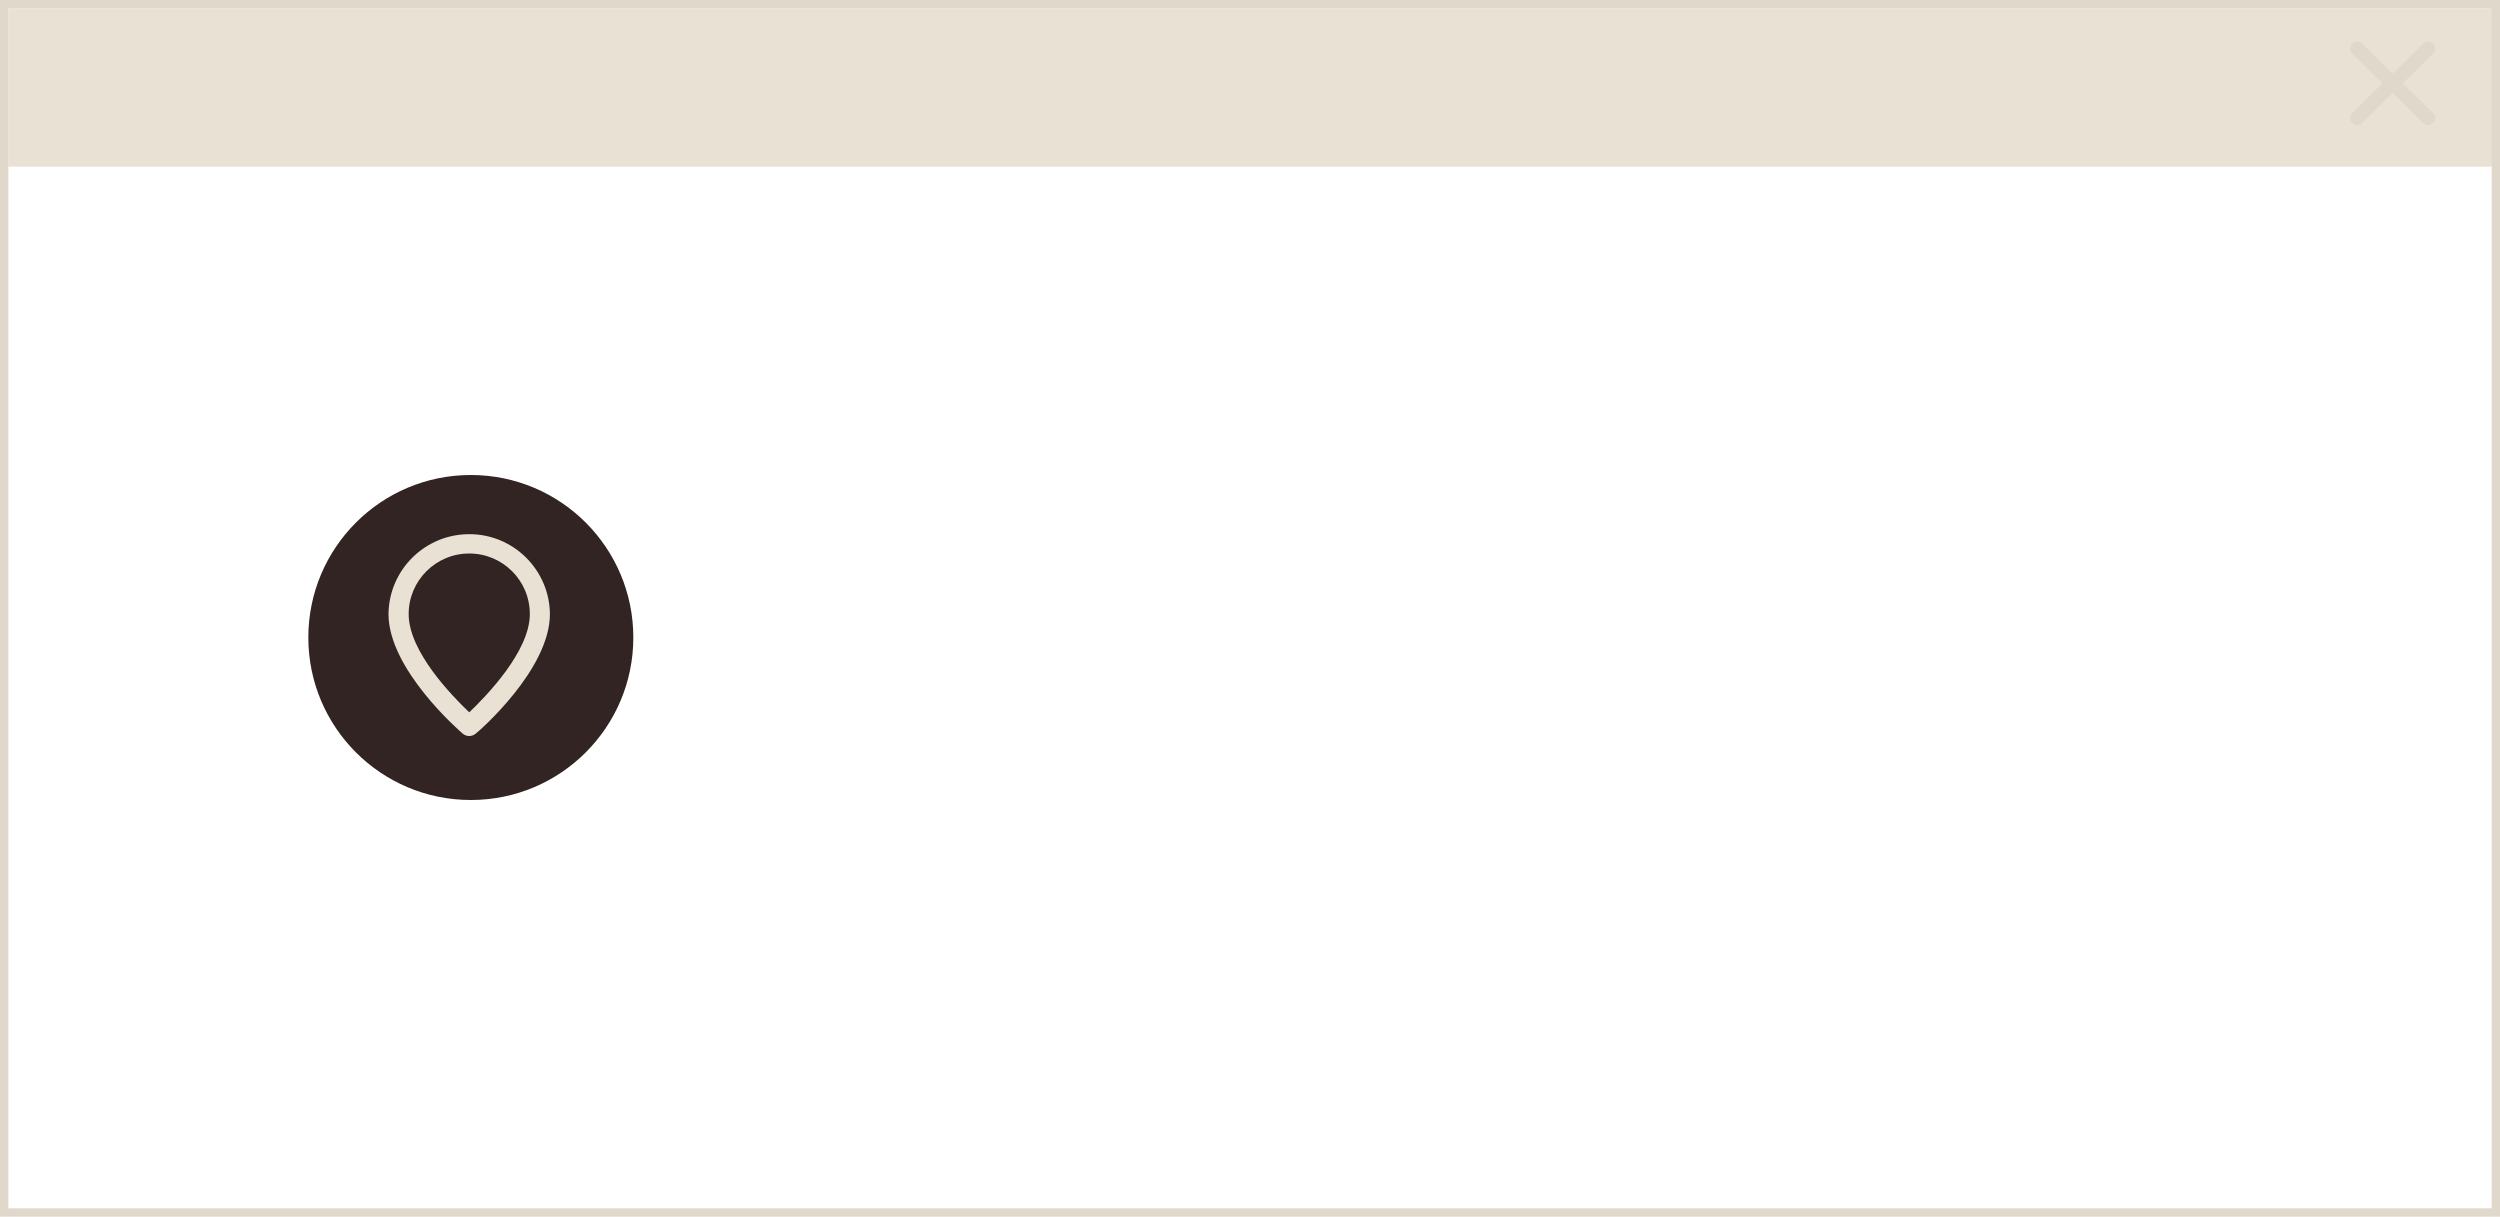<?xml version="1.0" encoding="UTF-8"?><svg xmlns="http://www.w3.org/2000/svg" viewBox="0 0 300 146"><defs><style>.d{fill:#e8e1d4;}.e{fill:#312422;}.f{fill:#dfd8cb;}.g{fill:none;stroke:#dfd8cb;stroke-miterlimit:10;}</style></defs><g id="a"/><g id="b"><g id="c"><rect class="d" x="1" y="1" width="299" height="19"/><circle class="e" cx="56.5" cy="76.5" r="19.5"/><path class="d" d="M56.31,64.1c-5.31,0-9.64,4.28-9.69,9.59,0,6.64,8.54,14.03,8.9,14.34,.45,.39,1.12,.39,1.57,0,.42-.31,8.9-7.7,8.9-14.34-.05-5.31-4.38-9.6-9.69-9.59Zm0,21.38c-2.02-1.93-7.27-7.27-7.27-11.79,0-4.01,3.25-7.27,7.27-7.27s7.27,3.25,7.27,7.27c0,4.48-5.25,9.86-7.27,11.79Z"/><path class="f" d="M288.32,10l3.66-3.57c.33-.33,.33-.86,0-1.18s-.88-.33-1.21,0l-3.65,3.58-3.65-3.58c-.33-.33-.88-.33-1.21,0s-.33,.86,0,1.18l3.66,3.57-3.66,3.57c-.33,.32-.34,.85,0,1.18h0c.33,.33,.87,.33,1.2,0h0l3.65-3.59,3.65,3.58c.33,.33,.87,.33,1.2,0h0c.33-.33,.34-.86,0-1.18h0l-3.66-3.58Z"/><rect class="g" x=".5" y=".5" width="299" height="145"/></g></g></svg>
